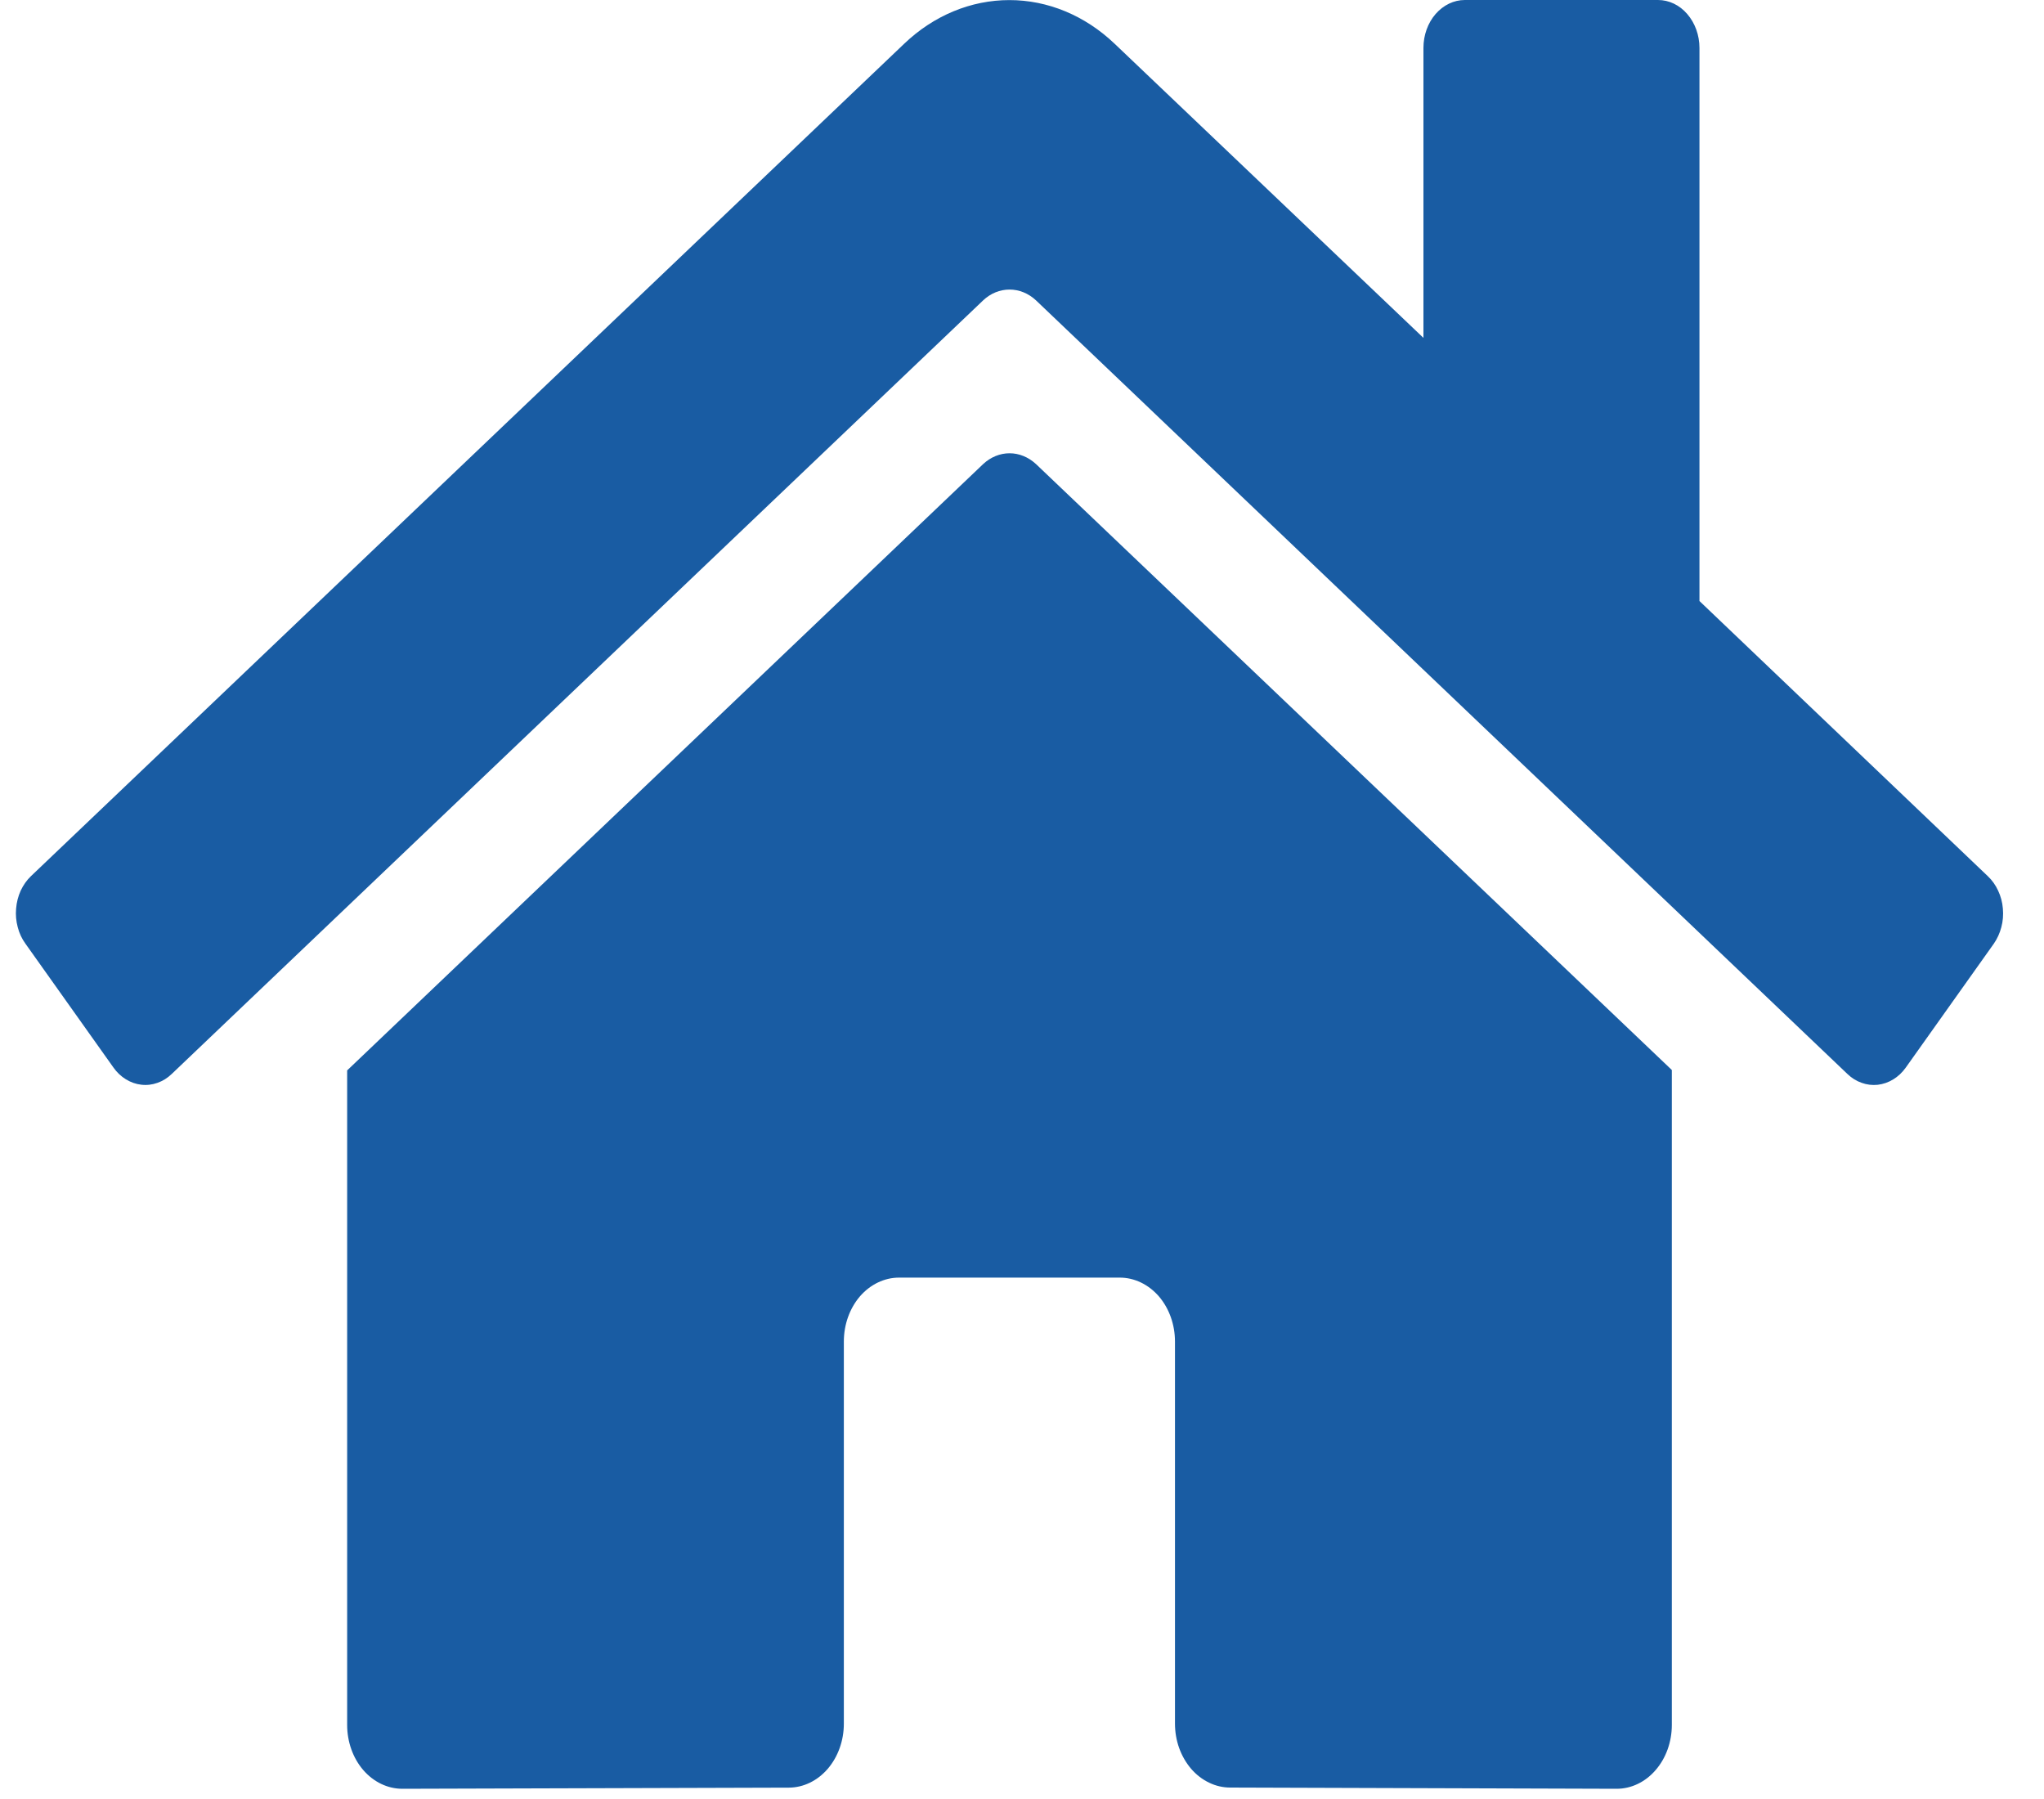<svg width="25" height="22" viewBox="0 0 25 22" fill="none" xmlns="http://www.w3.org/2000/svg">
  <path d="M12.025 5.675L4.246 13.09V21.094C4.246 21.301 4.317 21.5 4.443 21.646C4.57 21.793 4.742 21.875 4.921 21.875L9.649 21.861C9.828 21.86 9.998 21.777 10.124 21.631C10.25 21.484 10.321 21.286 10.321 21.079V16.406C10.321 16.198 10.392 16 10.518 15.853C10.645 15.707 10.817 15.624 10.996 15.624H13.696C13.875 15.624 14.047 15.707 14.174 15.853C14.3 16 14.371 16.198 14.371 16.406V21.076C14.371 21.179 14.388 21.281 14.422 21.376C14.456 21.471 14.506 21.557 14.568 21.63C14.631 21.703 14.706 21.761 14.788 21.8C14.87 21.84 14.958 21.86 15.046 21.86L19.773 21.875C19.952 21.875 20.124 21.793 20.25 21.646C20.377 21.5 20.448 21.301 20.448 21.094V13.085L12.671 5.675C12.579 5.59 12.465 5.543 12.348 5.543C12.23 5.543 12.116 5.59 12.025 5.675ZM24.313 10.715L20.786 7.35V0.586C20.786 0.431 20.732 0.282 20.637 0.172C20.543 0.062 20.414 0 20.279 0H17.916C17.782 0 17.654 0.062 17.558 0.172C17.463 0.282 17.41 0.431 17.41 0.586V4.132L13.633 0.535C13.27 0.189 12.815 0.001 12.346 0.001C11.876 0.001 11.421 0.189 11.059 0.535L0.378 10.715C0.327 10.764 0.285 10.824 0.253 10.892C0.222 10.96 0.203 11.035 0.197 11.111C0.19 11.188 0.197 11.265 0.217 11.339C0.236 11.413 0.268 11.481 0.311 11.54L1.387 13.054C1.429 13.114 1.481 13.163 1.54 13.199C1.598 13.235 1.663 13.258 1.729 13.265C1.795 13.273 1.862 13.265 1.926 13.242C1.99 13.22 2.049 13.183 2.1 13.134L12.025 3.673C12.116 3.587 12.23 3.541 12.348 3.541C12.465 3.541 12.579 3.587 12.671 3.673L22.596 13.134C22.647 13.183 22.706 13.22 22.77 13.242C22.833 13.265 22.9 13.273 22.966 13.266C23.033 13.258 23.097 13.236 23.156 13.2C23.215 13.164 23.267 13.115 23.309 13.056L24.385 11.542C24.427 11.482 24.459 11.413 24.478 11.339C24.498 11.266 24.504 11.188 24.497 11.111C24.491 11.034 24.471 10.96 24.439 10.892C24.408 10.824 24.365 10.764 24.313 10.715Z" fill="#195CA3" />
</svg>